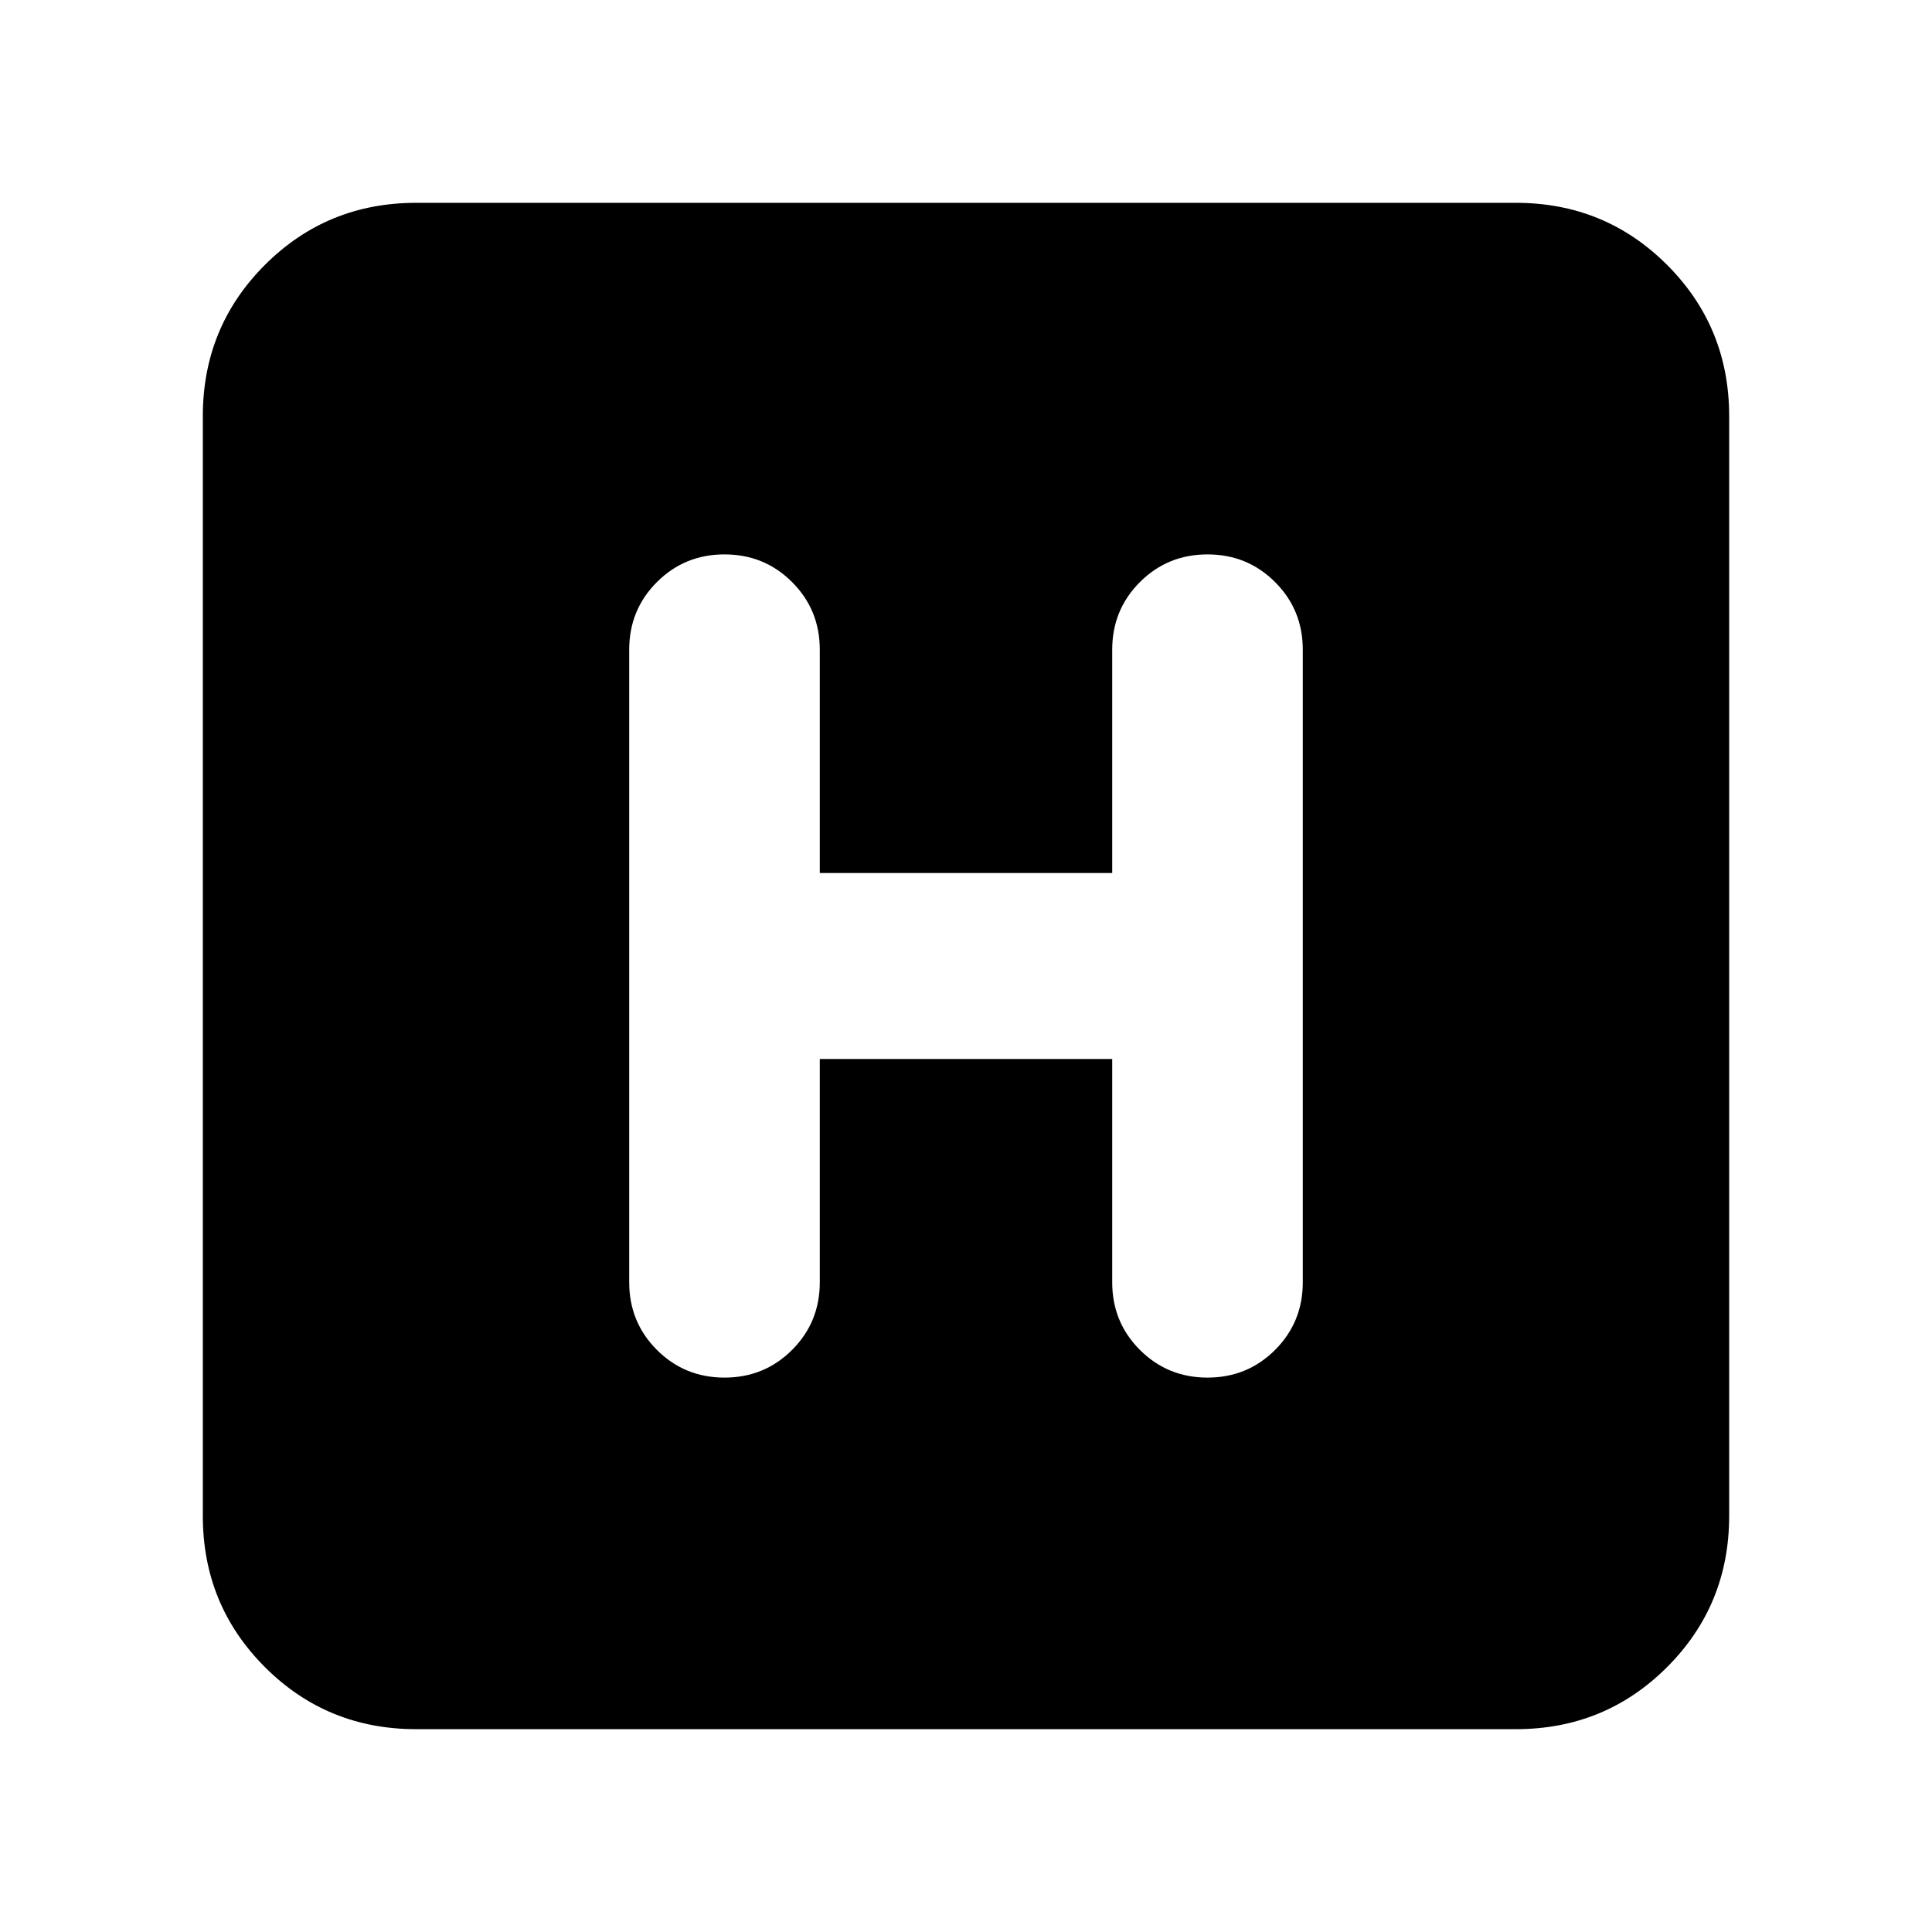 <svg xmlns="http://www.w3.org/2000/svg" height="24" viewBox="0 -960 960 960" width="24"><path d="M206.783-100.782q-44.305 0-75.153-30.848-30.848-30.848-30.848-75.153v-546.434q0-44.305 30.848-75.153 30.848-30.848 75.153-30.848h546.434q44.305 0 75.153 30.848 30.848 30.848 30.848 75.153v546.434q0 44.305-30.848 75.153-30.848 30.848-75.153 30.848H206.783Zm200.565-333h145.304v110.956q0 19.826 13.761 33.587 13.761 13.761 33.587 13.761 19.826 0 33.587-13.761 13.761-13.761 13.761-33.587v-314.348q0-19.826-13.761-33.587-13.761-13.761-33.587-13.761-19.826 0-33.587 13.761-13.761 13.761-13.761 33.587v110.956H407.348v-110.956q0-19.826-13.761-33.587-13.761-13.761-33.587-13.761-19.826 0-33.587 13.761-13.761 13.761-13.761 33.587v314.348q0 19.826 13.761 33.587 13.761 13.761 33.587 13.761 19.826 0 33.587-13.761 13.761-13.761 13.761-33.587v-110.956Z"/></svg>